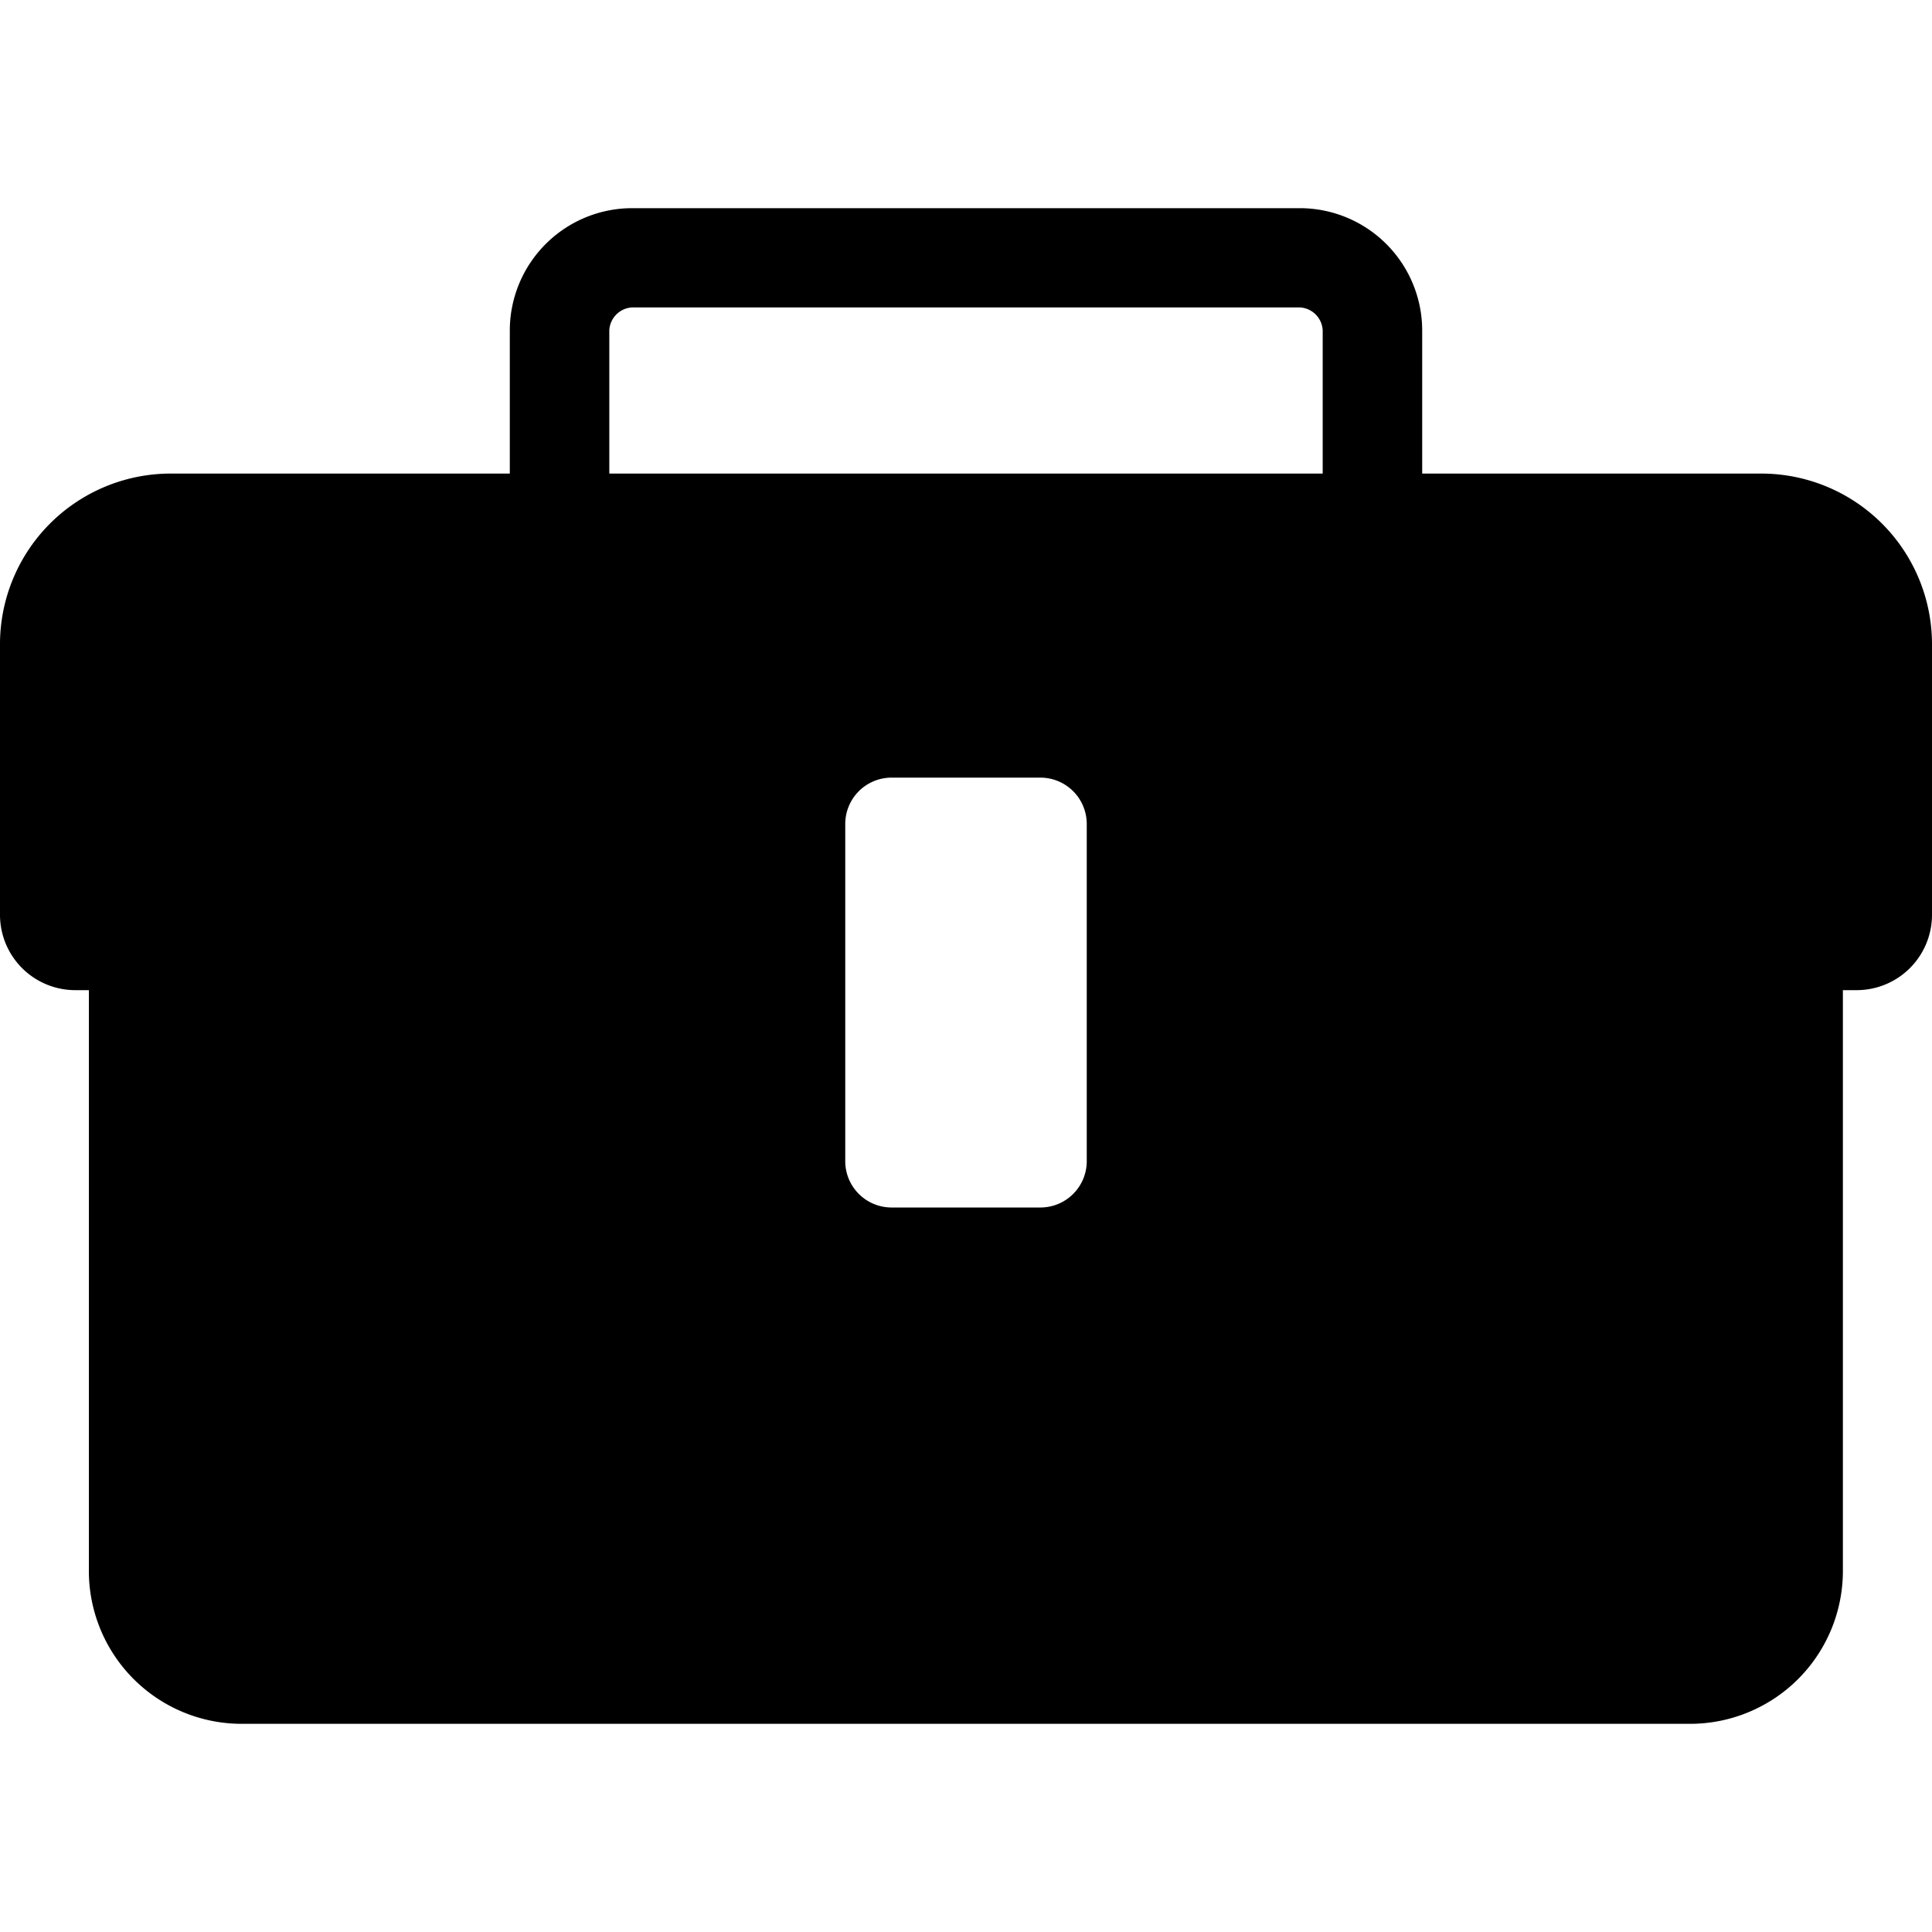 <svg id="Layer_1" data-name="Layer 1" xmlns="http://www.w3.org/2000/svg" viewBox="0 0 80 80"><title>icon</title><path d="M73,19.61H58.89V13.68a5.07,5.07,0,0,0-5.06-5.06H26.17a5.07,5.07,0,0,0-5.06,5.06v5.93H7a7.07,7.07,0,0,0-7,7.14V37.87A3.12,3.12,0,0,0,3.08,41h.6v24A6.33,6.33,0,0,0,10,71.38H70a6.33,6.33,0,0,0,6.31-6.32V41h.6A3.12,3.12,0,0,0,80,37.87V26.75A7.07,7.07,0,0,0,73,19.61ZM25.23,13.68a1,1,0,0,1,.94-.95H53.83a1,1,0,0,1,.94.95v5.93H25.23ZM45,48.12A1.92,1.92,0,0,1,43.1,50H36.9A1.92,1.92,0,0,1,35,48.12v-14A1.92,1.92,0,0,1,36.9,32.2h6.2A1.92,1.92,0,0,1,45,34.11Z"/></svg>